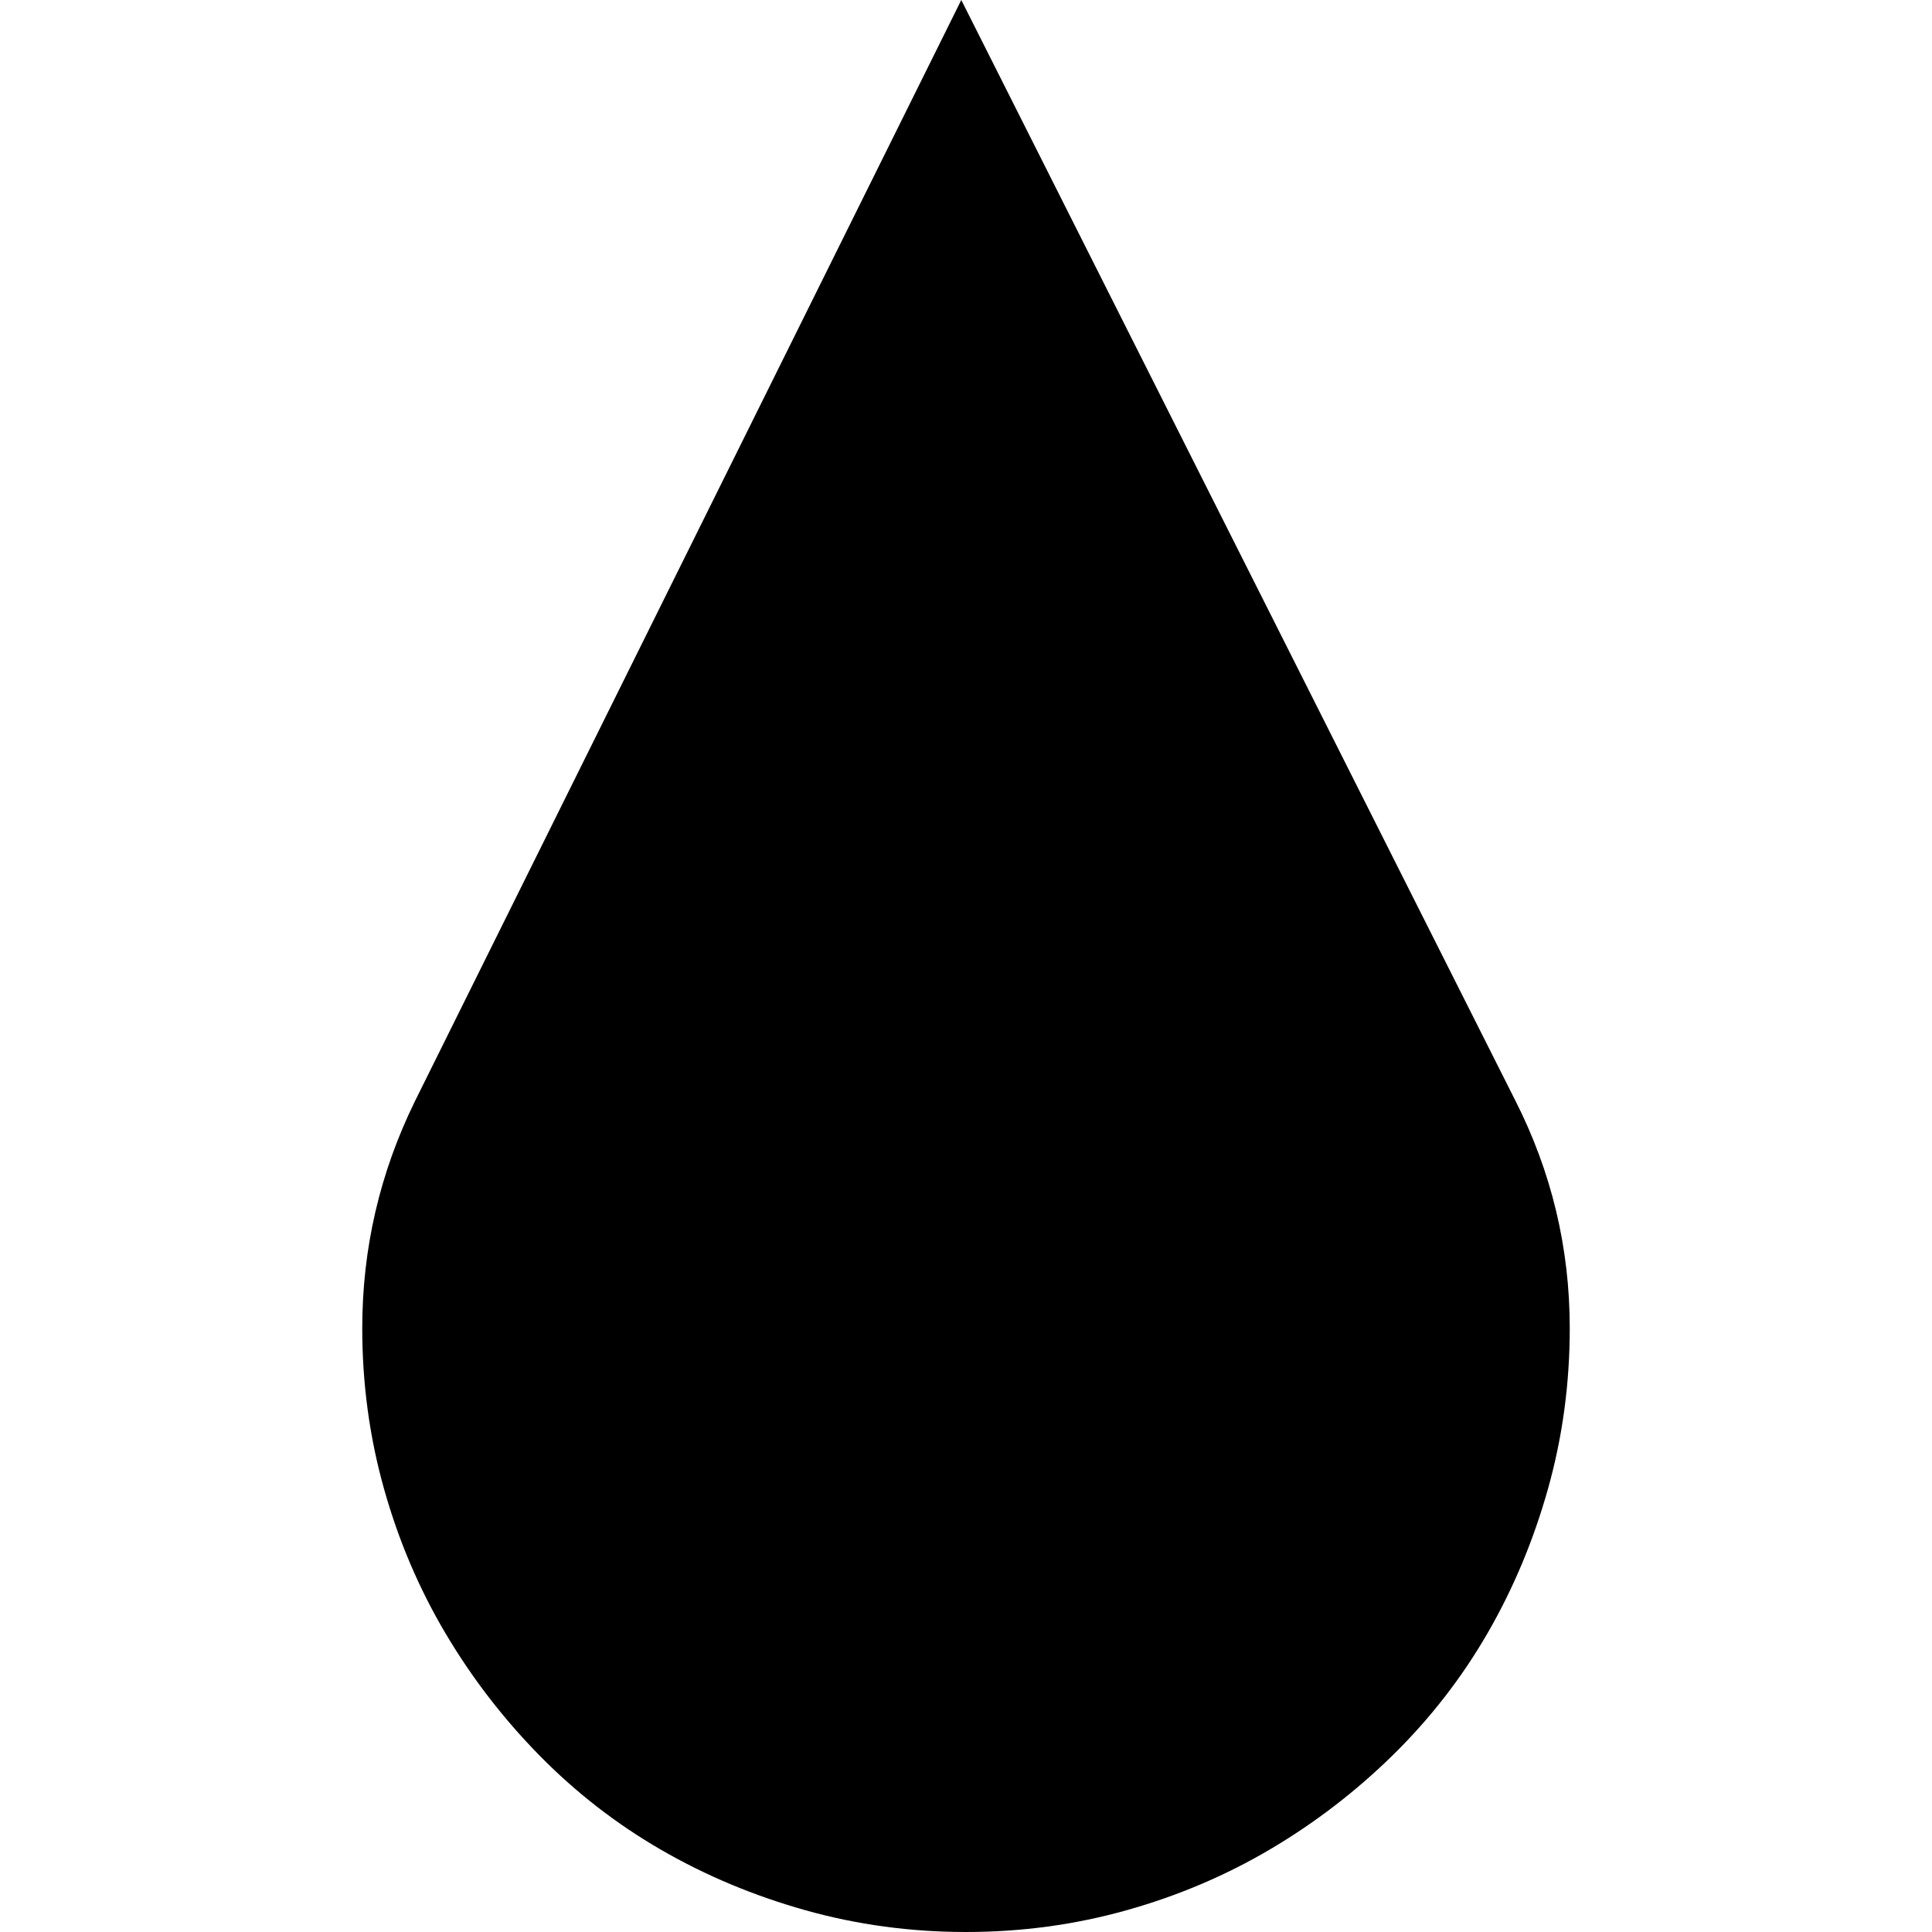 <svg xmlns="http://www.w3.org/2000/svg" width="1em" height="1em" viewBox="0 0 2048 2048"><path fill="currentColor" d="M1606 1166q58 114 58 242q0 88-23 170t-64 153t-100 129t-130 100t-153 65t-170 23t-170-23t-153-64t-129-100t-100-130t-65-153t-23-170q0-127 56-241L1019 0z"/></svg>